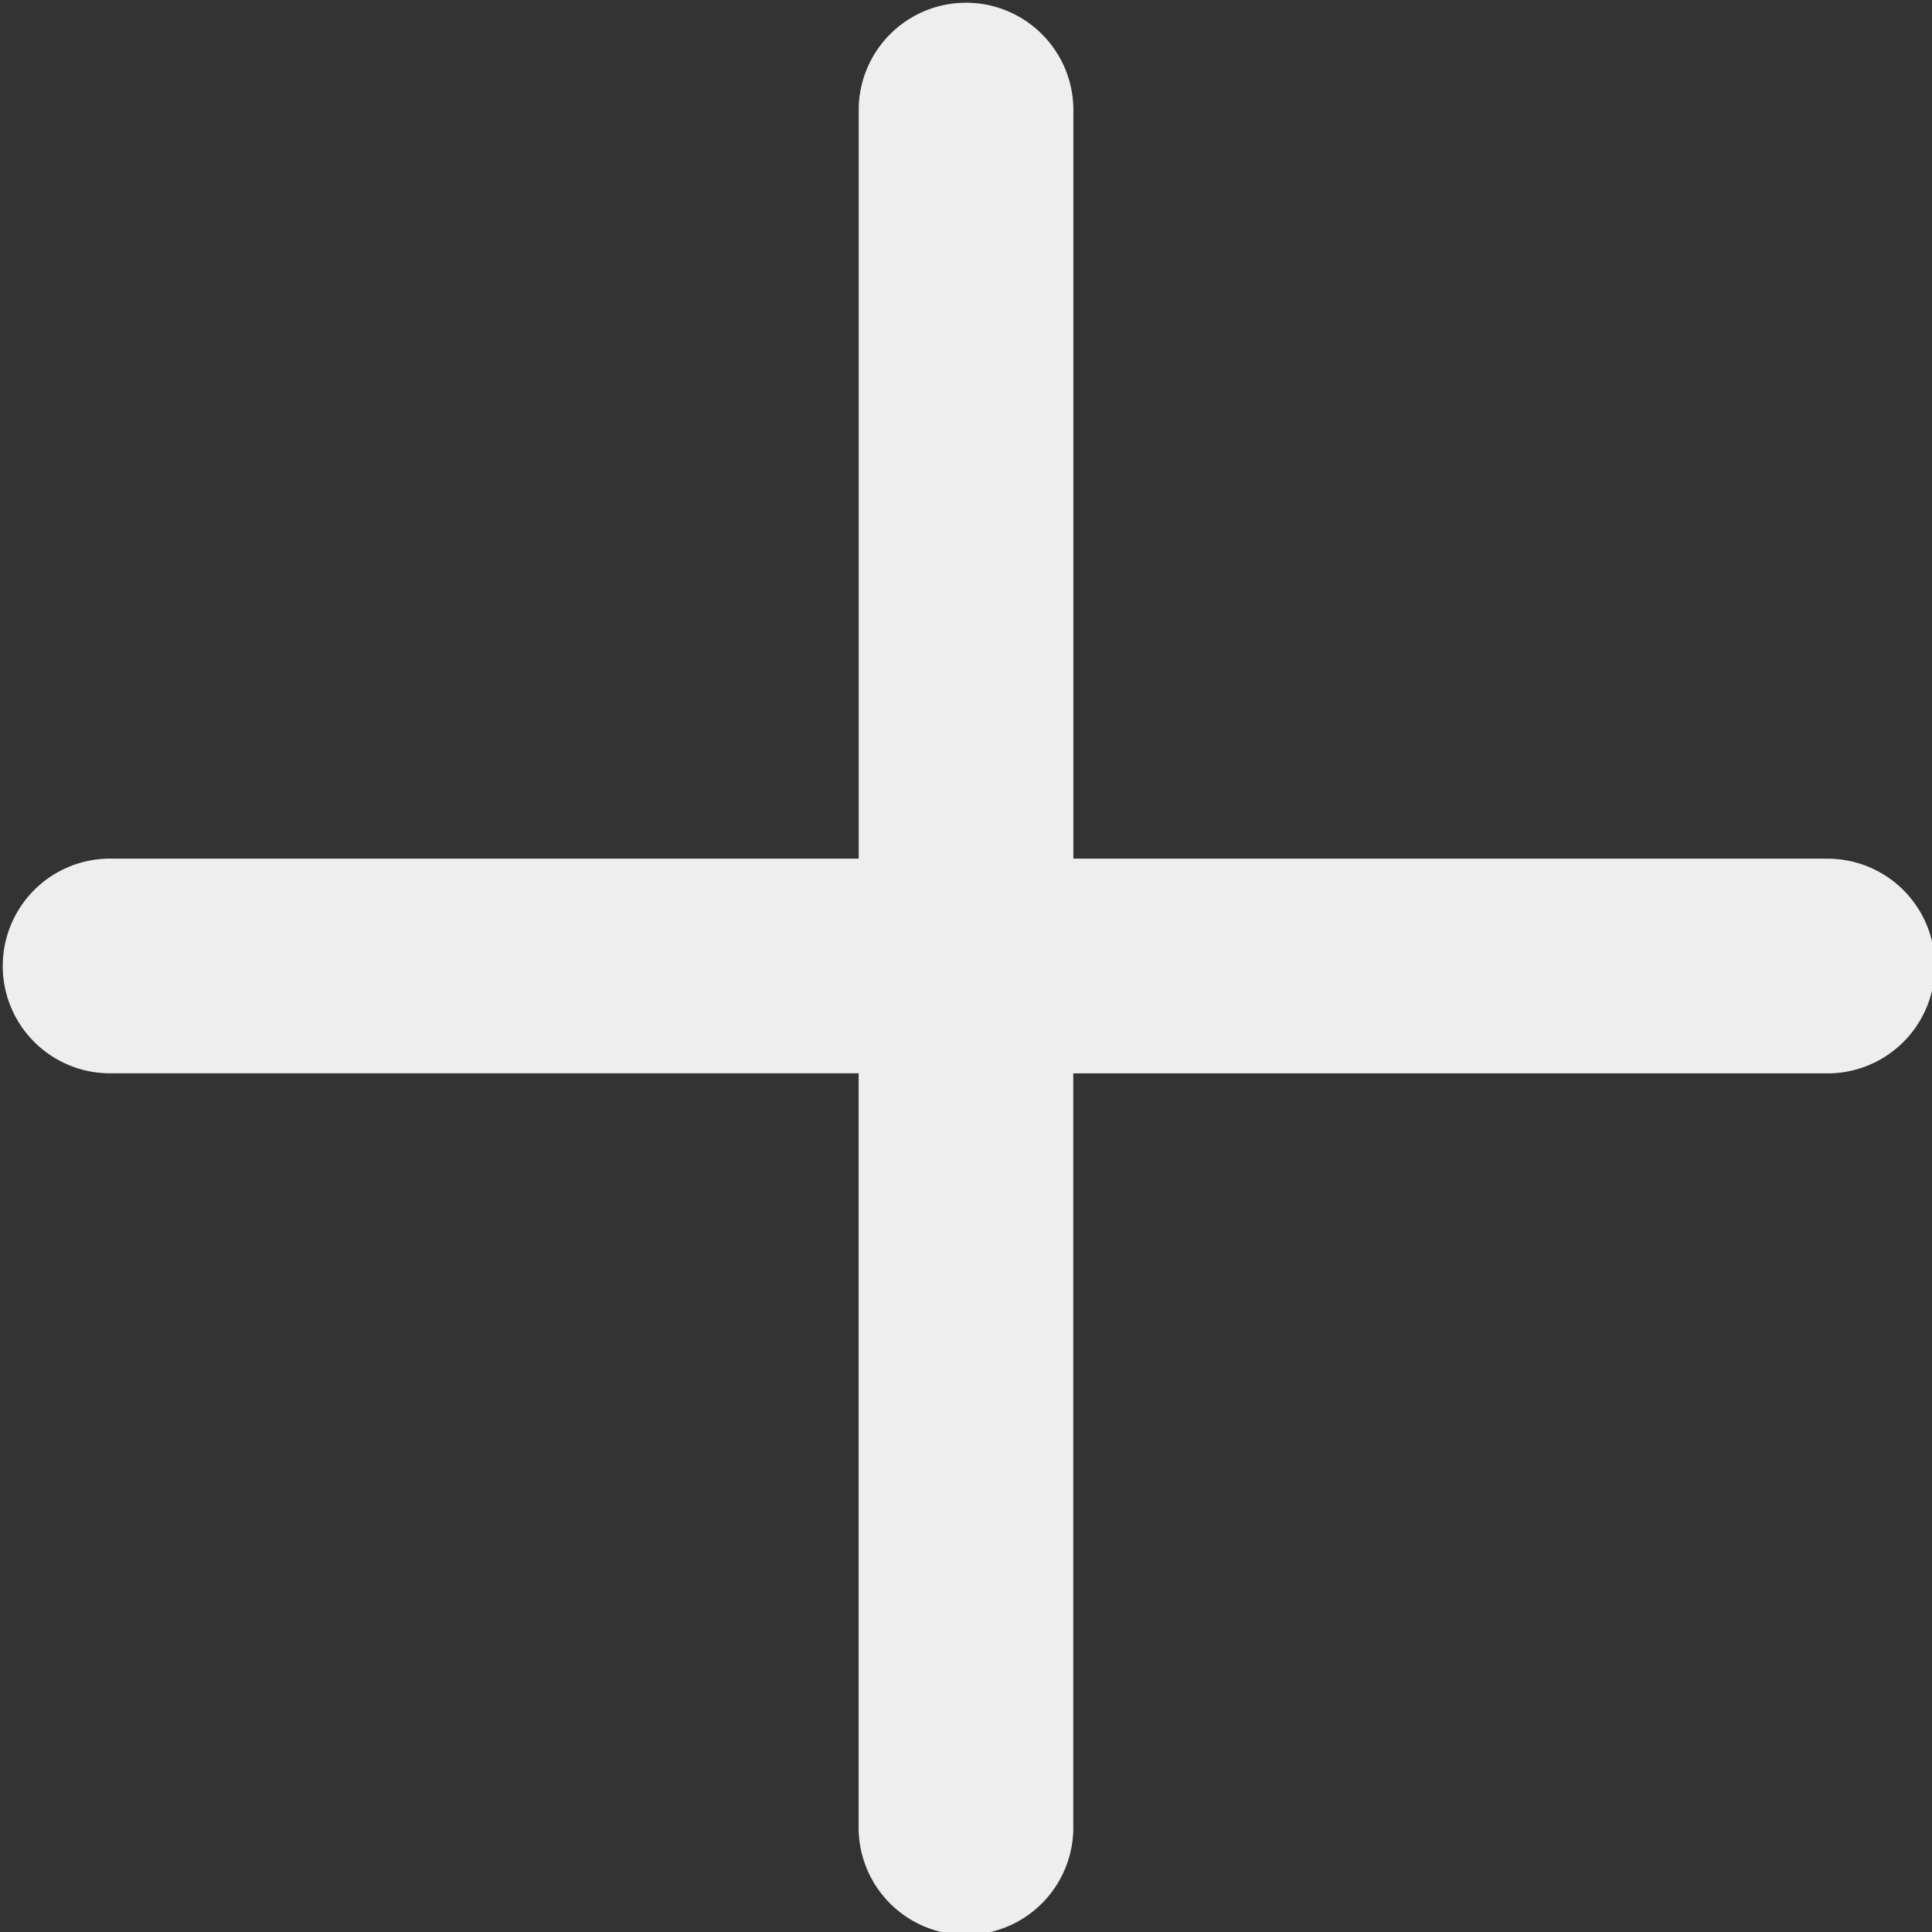 <svg xmlns="http://www.w3.org/2000/svg" width="27.626" height="27.626" viewBox="0 0 27.626 27.626">
  <rect x="0" y="0" width="27.626" height="27.626" fill="#333333" stroke="none"/>
  <g id="Group_50" data-name="Group 50" transform="translate(-1092.898 -630.964)">
    <g id="plus" transform="translate(1069.487 607.553)">
      <g id="Group_39" data-name="Group 39" transform="translate(23.411 23.411)">
        <g id="Group_38" data-name="Group 38">
          <path id="Path_18" data-name="Path 18" d="M131.8,117.985H121.055V107.242a1.535,1.535,0,0,0-3.069,0v10.743H107.242a1.535,1.535,0,0,0,0,3.069h10.743V131.8a1.535,1.535,0,1,0,3.069,0V121.055H131.8a1.535,1.535,0,1,0,0-3.069Z" transform="translate(-105.707 -105.707)" fill="#eee"/>
        </g>
      </g>
    </g>
  </g>
</svg>
